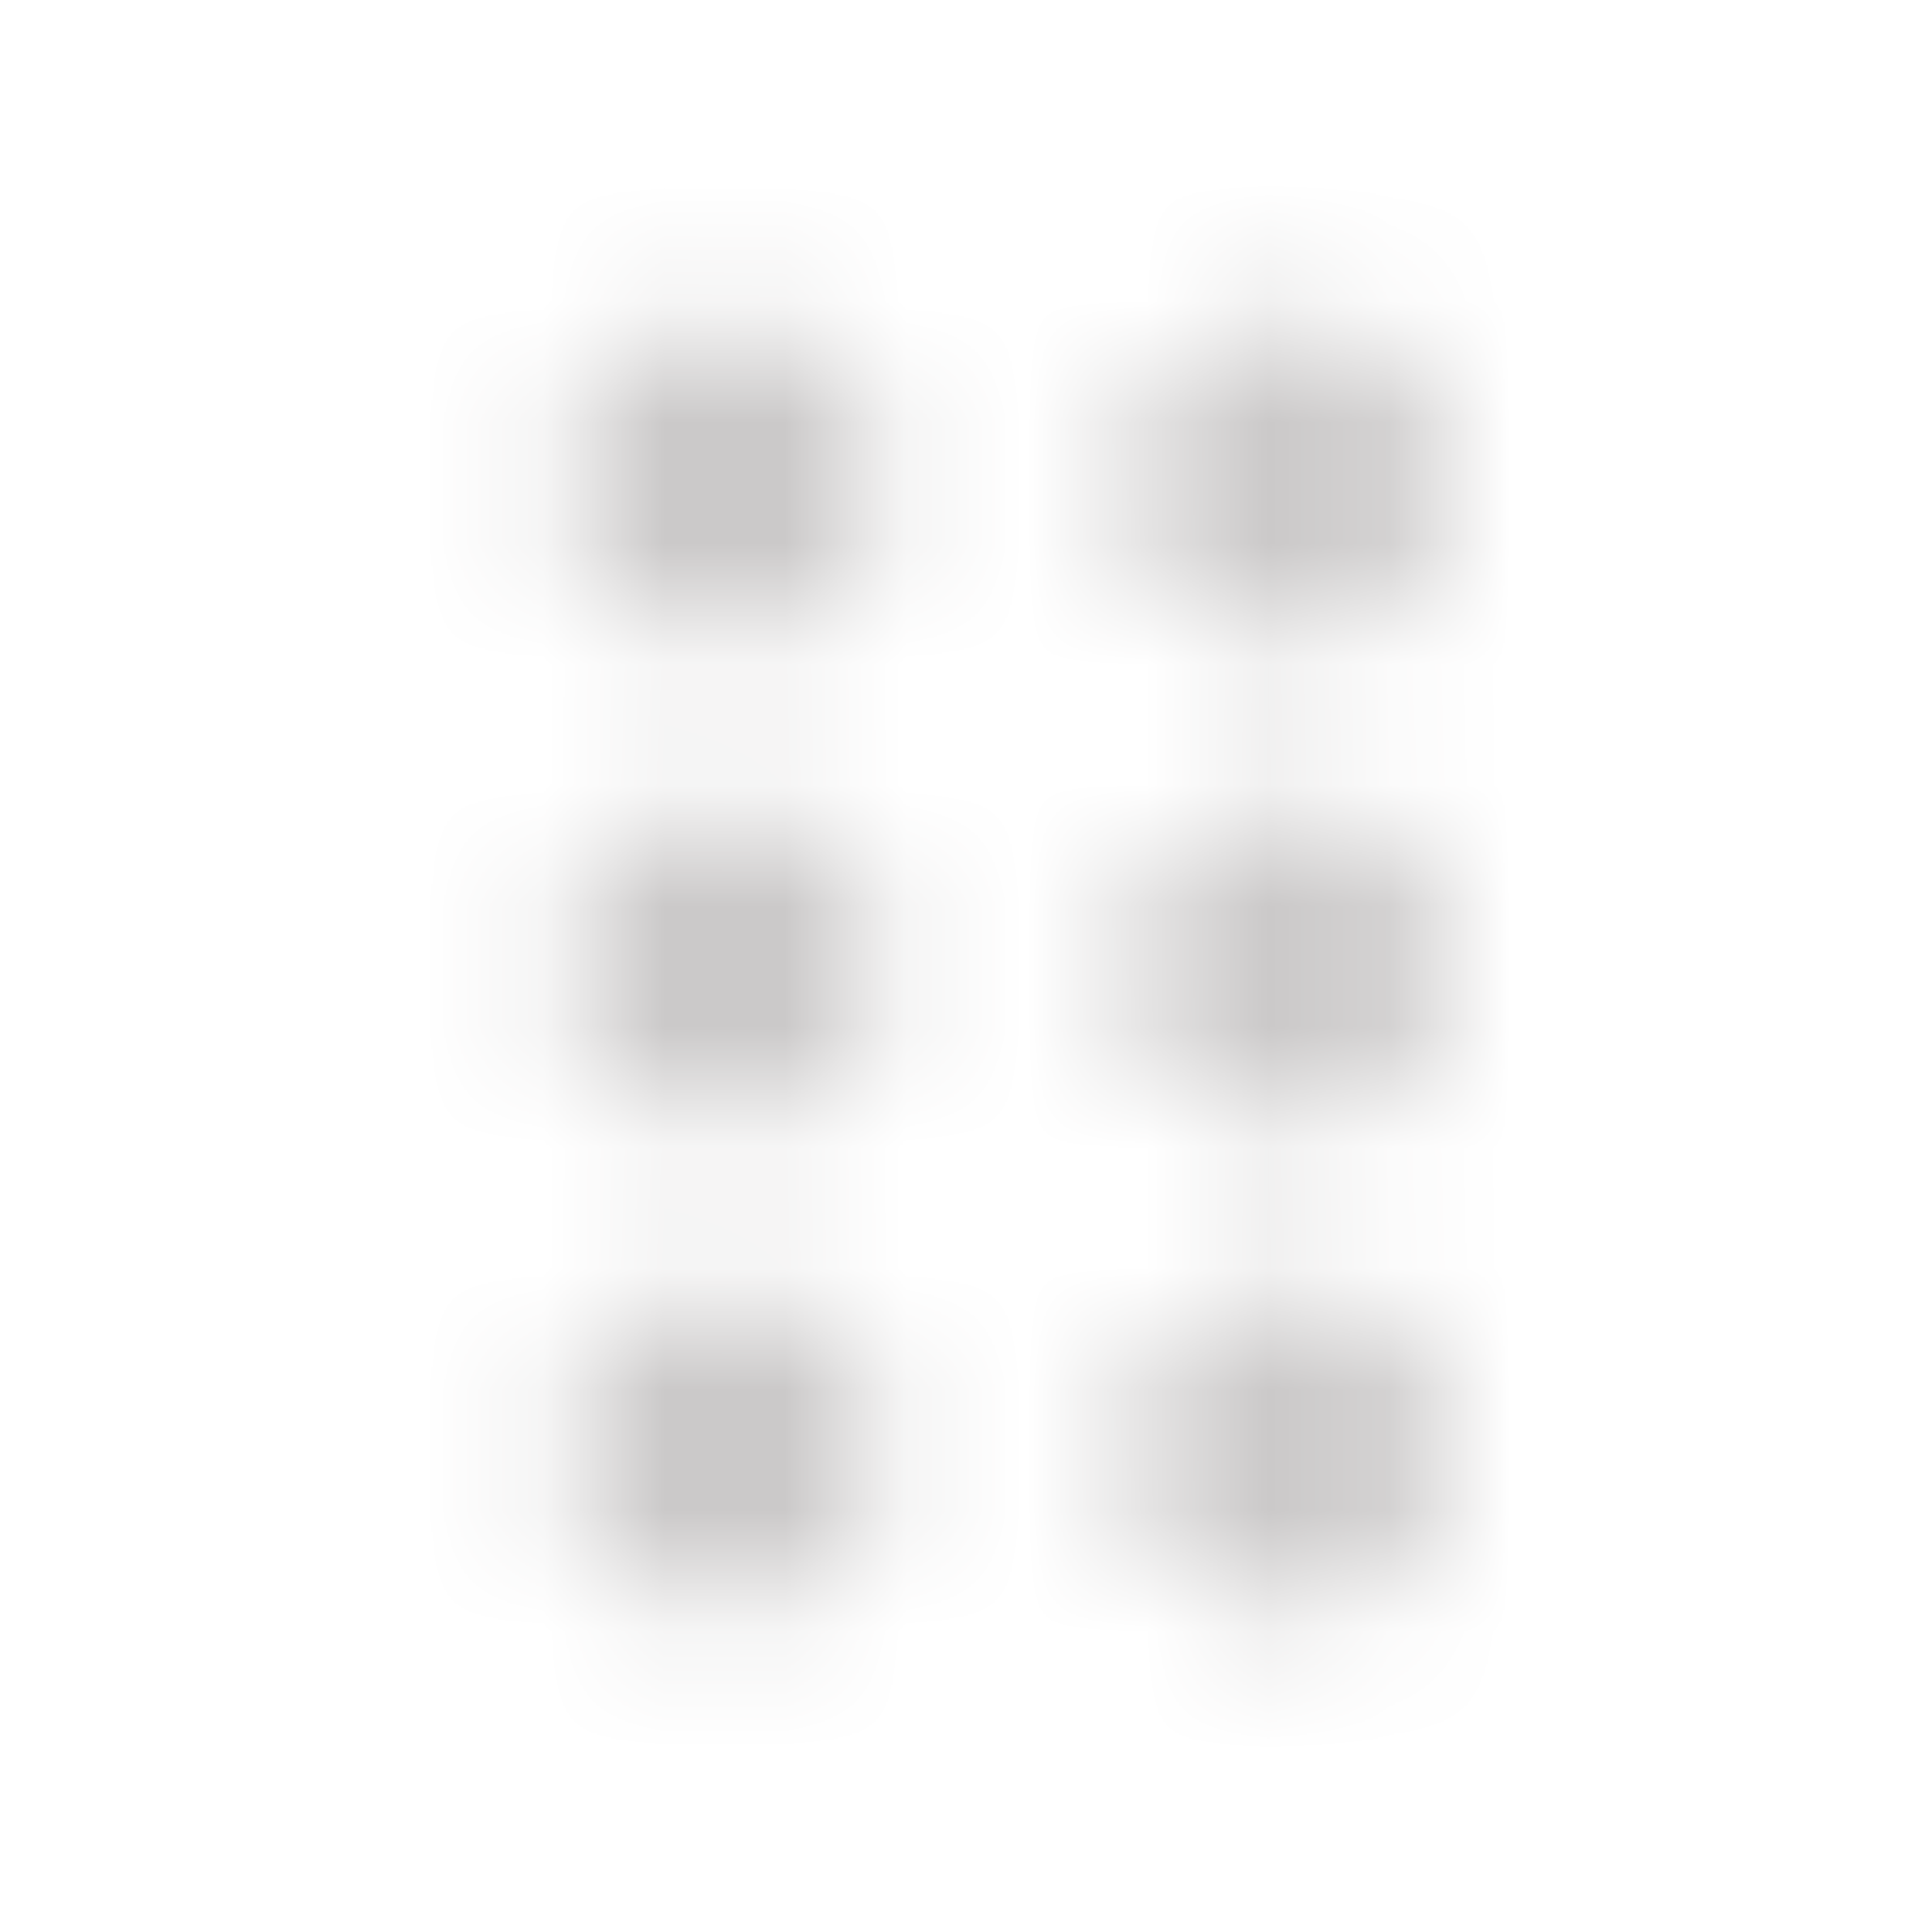 <svg width="16" height="16" viewBox="0 0 16 16" xmlns="http://www.w3.org/2000/svg" xmlns:xlink="http://www.w3.org/1999/xlink">
    <defs>
        <path d="M6 5.333c.733 0 1.333-.6 1.333-1.333S6.733 2.667 6 2.667 4.667 3.267 4.667 4 5.267 5.333 6 5.333zm0 1.334c-.733 0-1.333.6-1.333 1.333S5.267 9.333 6 9.333 7.333 8.733 7.333 8 6.733 6.667 6 6.667zm0 4c-.733 0-1.333.6-1.333 1.333s.6 1.333 1.333 1.333 1.333-.6 1.333-1.333-.6-1.333-1.333-1.333z" id="khp96tiila"/>
        <path d="M10.667 5.333C11.4 5.333 12 4.733 12 4s-.6-1.333-1.333-1.333c-.734 0-1.334.6-1.334 1.333s.6 1.333 1.334 1.333zm0 1.334c-.734 0-1.334.6-1.334 1.333s.6 1.333 1.334 1.333C11.4 9.333 12 8.733 12 8s-.6-1.333-1.333-1.333zm0 4c-.734 0-1.334.6-1.334 1.333s.6 1.333 1.334 1.333c.733 0 1.333-.6 1.333-1.333s-.6-1.333-1.333-1.333z" id="9fjd0brshc"/>
    </defs>
    <g fill="none" fill-rule="evenodd">
        <mask id="ojjq8xkdnb" fill="#fff">
            <use xlink:href="#khp96tiila"/>
        </mask>
        <g mask="url(#ojjq8xkdnb)" fill="#CBC9C9">
            <path d="M-10.667-8.667h33.333v33.333h-33.333z"/>
        </g>
        <mask id="7akrl88trd" fill="#fff">
            <use xlink:href="#9fjd0brshc"/>
        </mask>
        <g mask="url(#7akrl88trd)" fill="#CBC9C9">
            <path d="M-6-8.667h33.333v33.333H-6z"/>
        </g>
    </g>
</svg>

